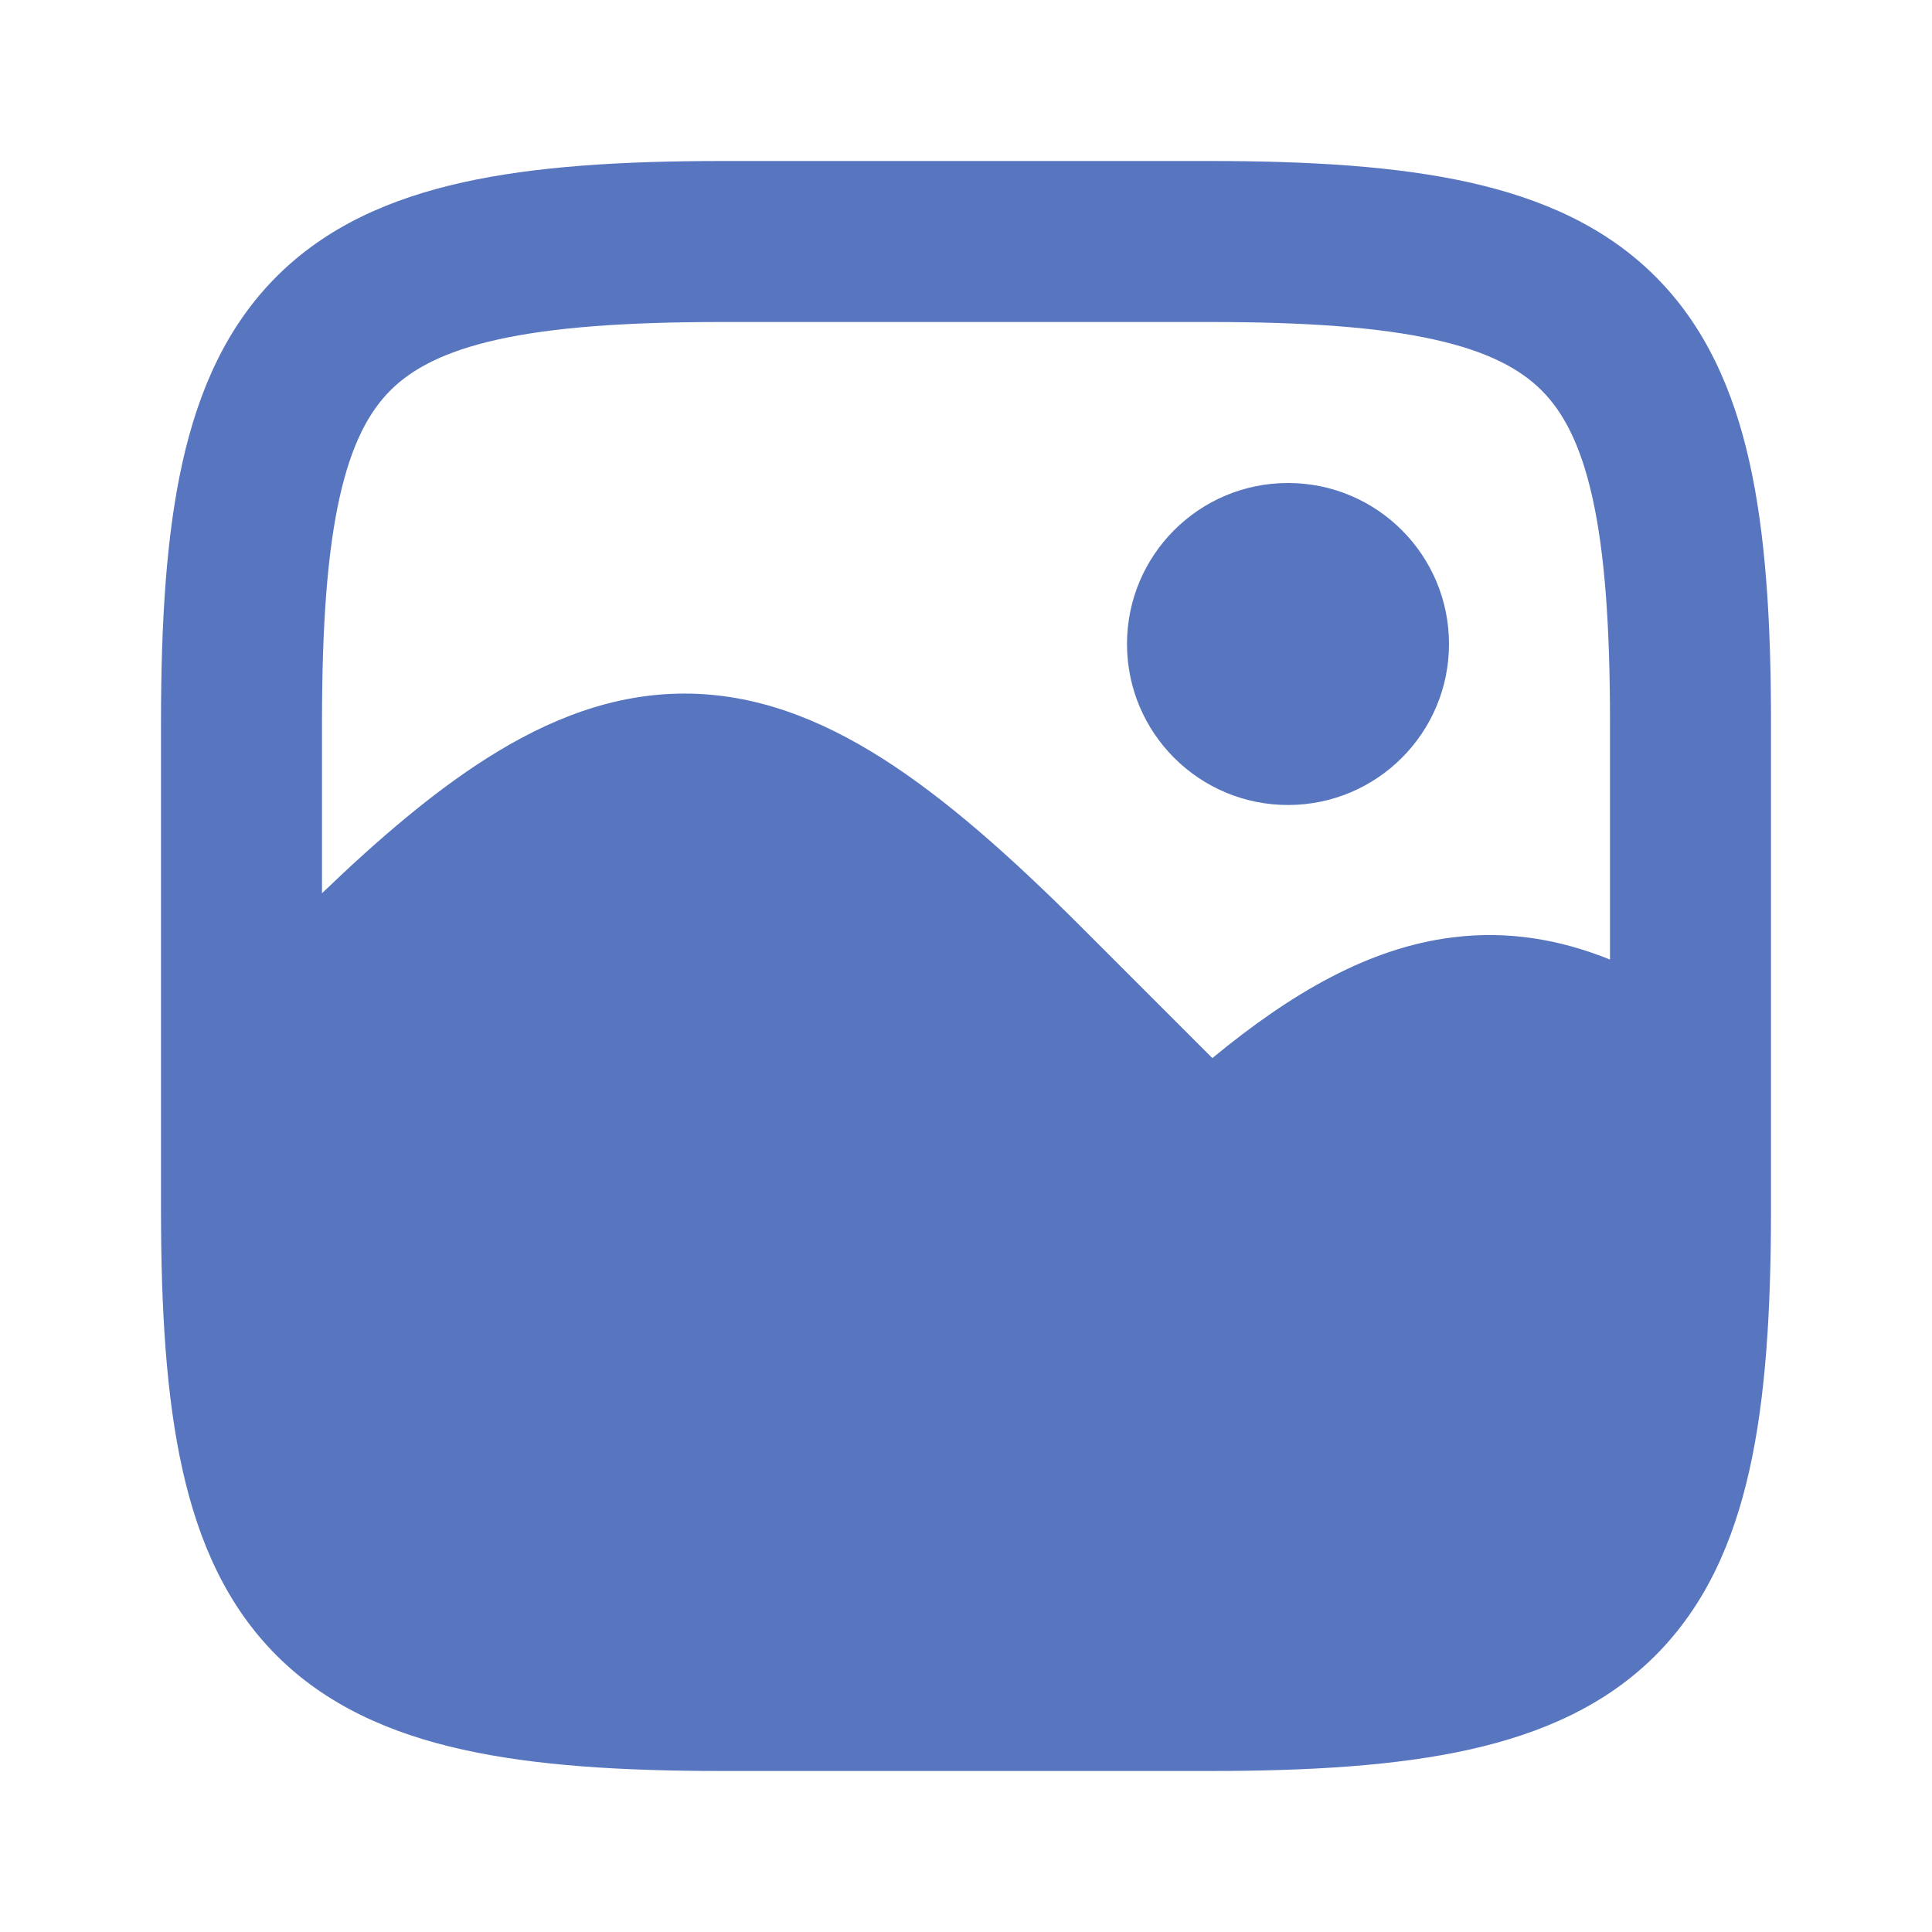 <svg width="200" height="200" viewBox="0 0 200 200" fill="none" xmlns="http://www.w3.org/2000/svg">
<g clip-path="url(#clip0_1_12)">
<path fill-rule="evenodd" clip-rule="evenodd" d="M183.333 113.731V74.8C183.333 64.357 182.785 55.397 181.121 47.91C179.436 40.328 176.498 33.755 171.372 28.629C166.245 23.502 159.672 20.564 152.09 18.879C144.603 17.215 135.643 16.667 125.2 16.667H74.8C64.357 16.667 55.397 17.215 47.91 18.879C40.328 20.564 33.755 23.502 28.629 28.629C23.502 33.755 20.564 40.328 18.879 47.91C17.215 55.397 16.667 64.357 16.667 74.8V125.2C16.667 135.642 17.215 144.603 18.879 152.09C20.564 159.672 23.502 166.245 28.629 171.372C33.755 176.498 40.328 179.436 47.91 181.121C55.397 182.785 64.357 183.333 74.8 183.333H125.2C135.643 183.333 144.603 182.785 152.09 181.121C159.672 179.436 166.245 176.498 171.372 171.372C176.498 166.245 179.436 159.672 181.121 152.09C182.785 144.603 183.333 135.642 183.333 125.2V114.118C183.337 113.989 183.337 113.86 183.333 113.731ZM35.149 51.525C33.883 57.22 33.333 64.738 33.333 74.8V92.467C39.332 86.698 44.917 81.979 50.325 78.538C56.877 74.368 63.602 71.798 70.852 71.798C78.103 71.798 84.827 74.368 91.38 78.538C97.851 82.655 104.574 88.603 111.958 95.987L125.502 109.532C133.697 102.777 141.732 98.112 150.38 97.035C156.077 96.325 161.449 97.228 166.667 99.332V74.8C166.667 64.738 166.117 57.22 164.851 51.525C163.607 45.925 161.783 42.611 159.587 40.414C157.389 38.217 154.075 36.394 148.474 35.149C142.78 33.883 135.263 33.333 125.2 33.333H74.8C64.738 33.333 57.22 33.883 51.525 35.149C45.925 36.394 42.611 38.217 40.414 40.414C38.217 42.611 36.394 45.925 35.149 51.525Z" fill="#5876BF"/>
<path fill-rule="evenodd" clip-rule="evenodd" d="M116.667 66.667C116.667 57.462 124.128 50 133.333 50C142.538 50 150 57.462 150 66.667C150 75.871 142.538 83.333 133.333 83.333C124.128 83.333 116.667 75.871 116.667 66.667Z" fill="#5876BF"/>
</g>
<defs>
<clipPath id="clip0_1_12">
<rect width="200" height="200" fill="white"/>
</clipPath>
</defs>
</svg>
